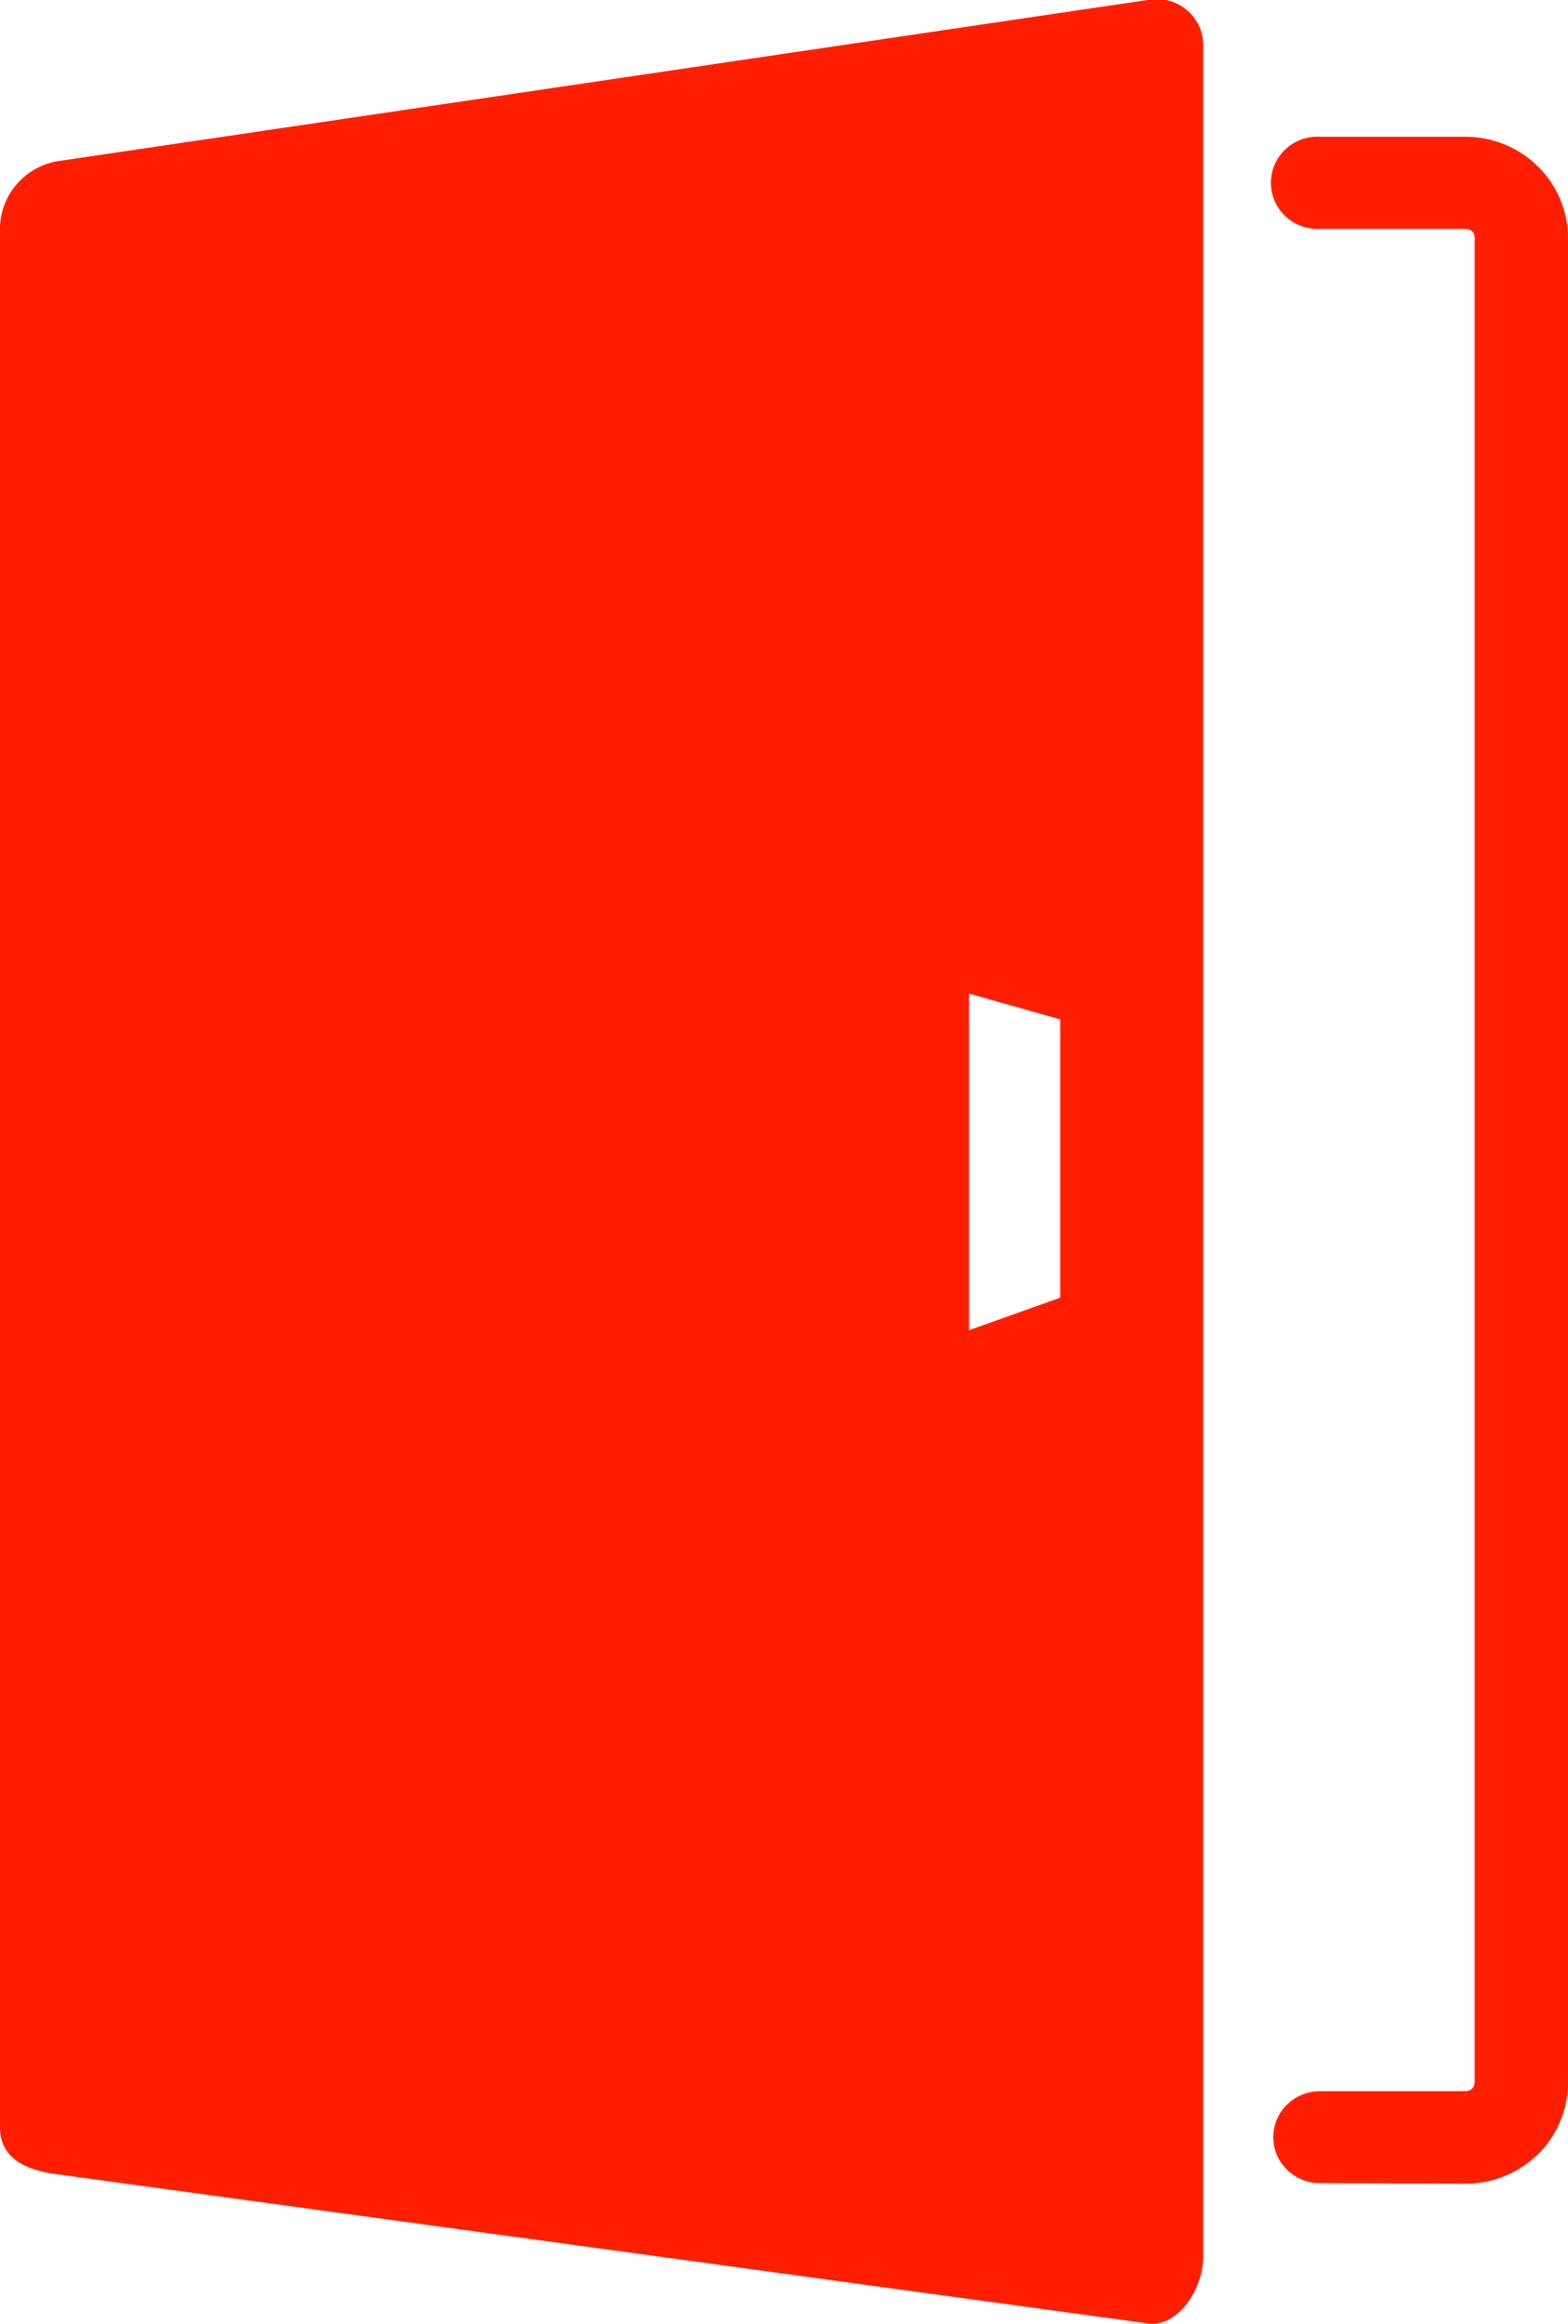 <svg width="27" height="40" viewBox="0 0 27 40" fill="none" xmlns="http://www.w3.org/2000/svg">
<path fill-rule="evenodd" clip-rule="evenodd" d="M19.758 2.86959e-05L0.957 2.78C0.692 2.835 0.454 2.975 0.281 3.18C0.107 3.384 0.008 3.64 0 3.906L0 36.615C0 37.145 0.426 37.347 0.957 37.422L19.764 39.993C20.292 40.065 20.718 39.388 20.718 38.851V0.814C20.724 0.694 20.702 0.573 20.653 0.463C20.605 0.352 20.532 0.254 20.439 0.175C20.347 0.097 20.237 0.04 20.119 0.01C20.001 -0.021 19.877 -0.024 19.758 2.86959e-05ZM22.727 37.578C22.515 37.578 22.311 37.495 22.16 37.346C22.01 37.198 21.925 36.997 21.925 36.787C21.925 36.577 22.01 36.376 22.16 36.228C22.311 36.08 22.515 35.996 22.727 35.996H25.241C25.282 35.995 25.321 35.978 25.35 35.951C25.378 35.922 25.394 35.883 25.393 35.843V4.089C25.393 4.049 25.378 4.01 25.35 3.981C25.32 3.955 25.282 3.94 25.241 3.939H22.74C22.631 3.946 22.52 3.93 22.417 3.894C22.313 3.857 22.218 3.8 22.138 3.726C22.058 3.651 21.994 3.561 21.95 3.462C21.906 3.362 21.884 3.255 21.884 3.146C21.884 3.038 21.906 2.93 21.95 2.831C21.994 2.731 22.058 2.641 22.138 2.567C22.218 2.493 22.313 2.435 22.417 2.399C22.52 2.362 22.631 2.347 22.74 2.354H25.241C25.707 2.356 26.153 2.54 26.482 2.865C26.811 3.189 26.997 3.629 27 4.089V35.853C26.999 36.313 26.814 36.754 26.484 37.079C26.154 37.404 25.707 37.587 25.241 37.588L22.727 37.578ZM18.256 17.546L16.686 17.103V22.897L18.256 22.337V17.546Z" fill="#FF1F00"/>
</svg>
